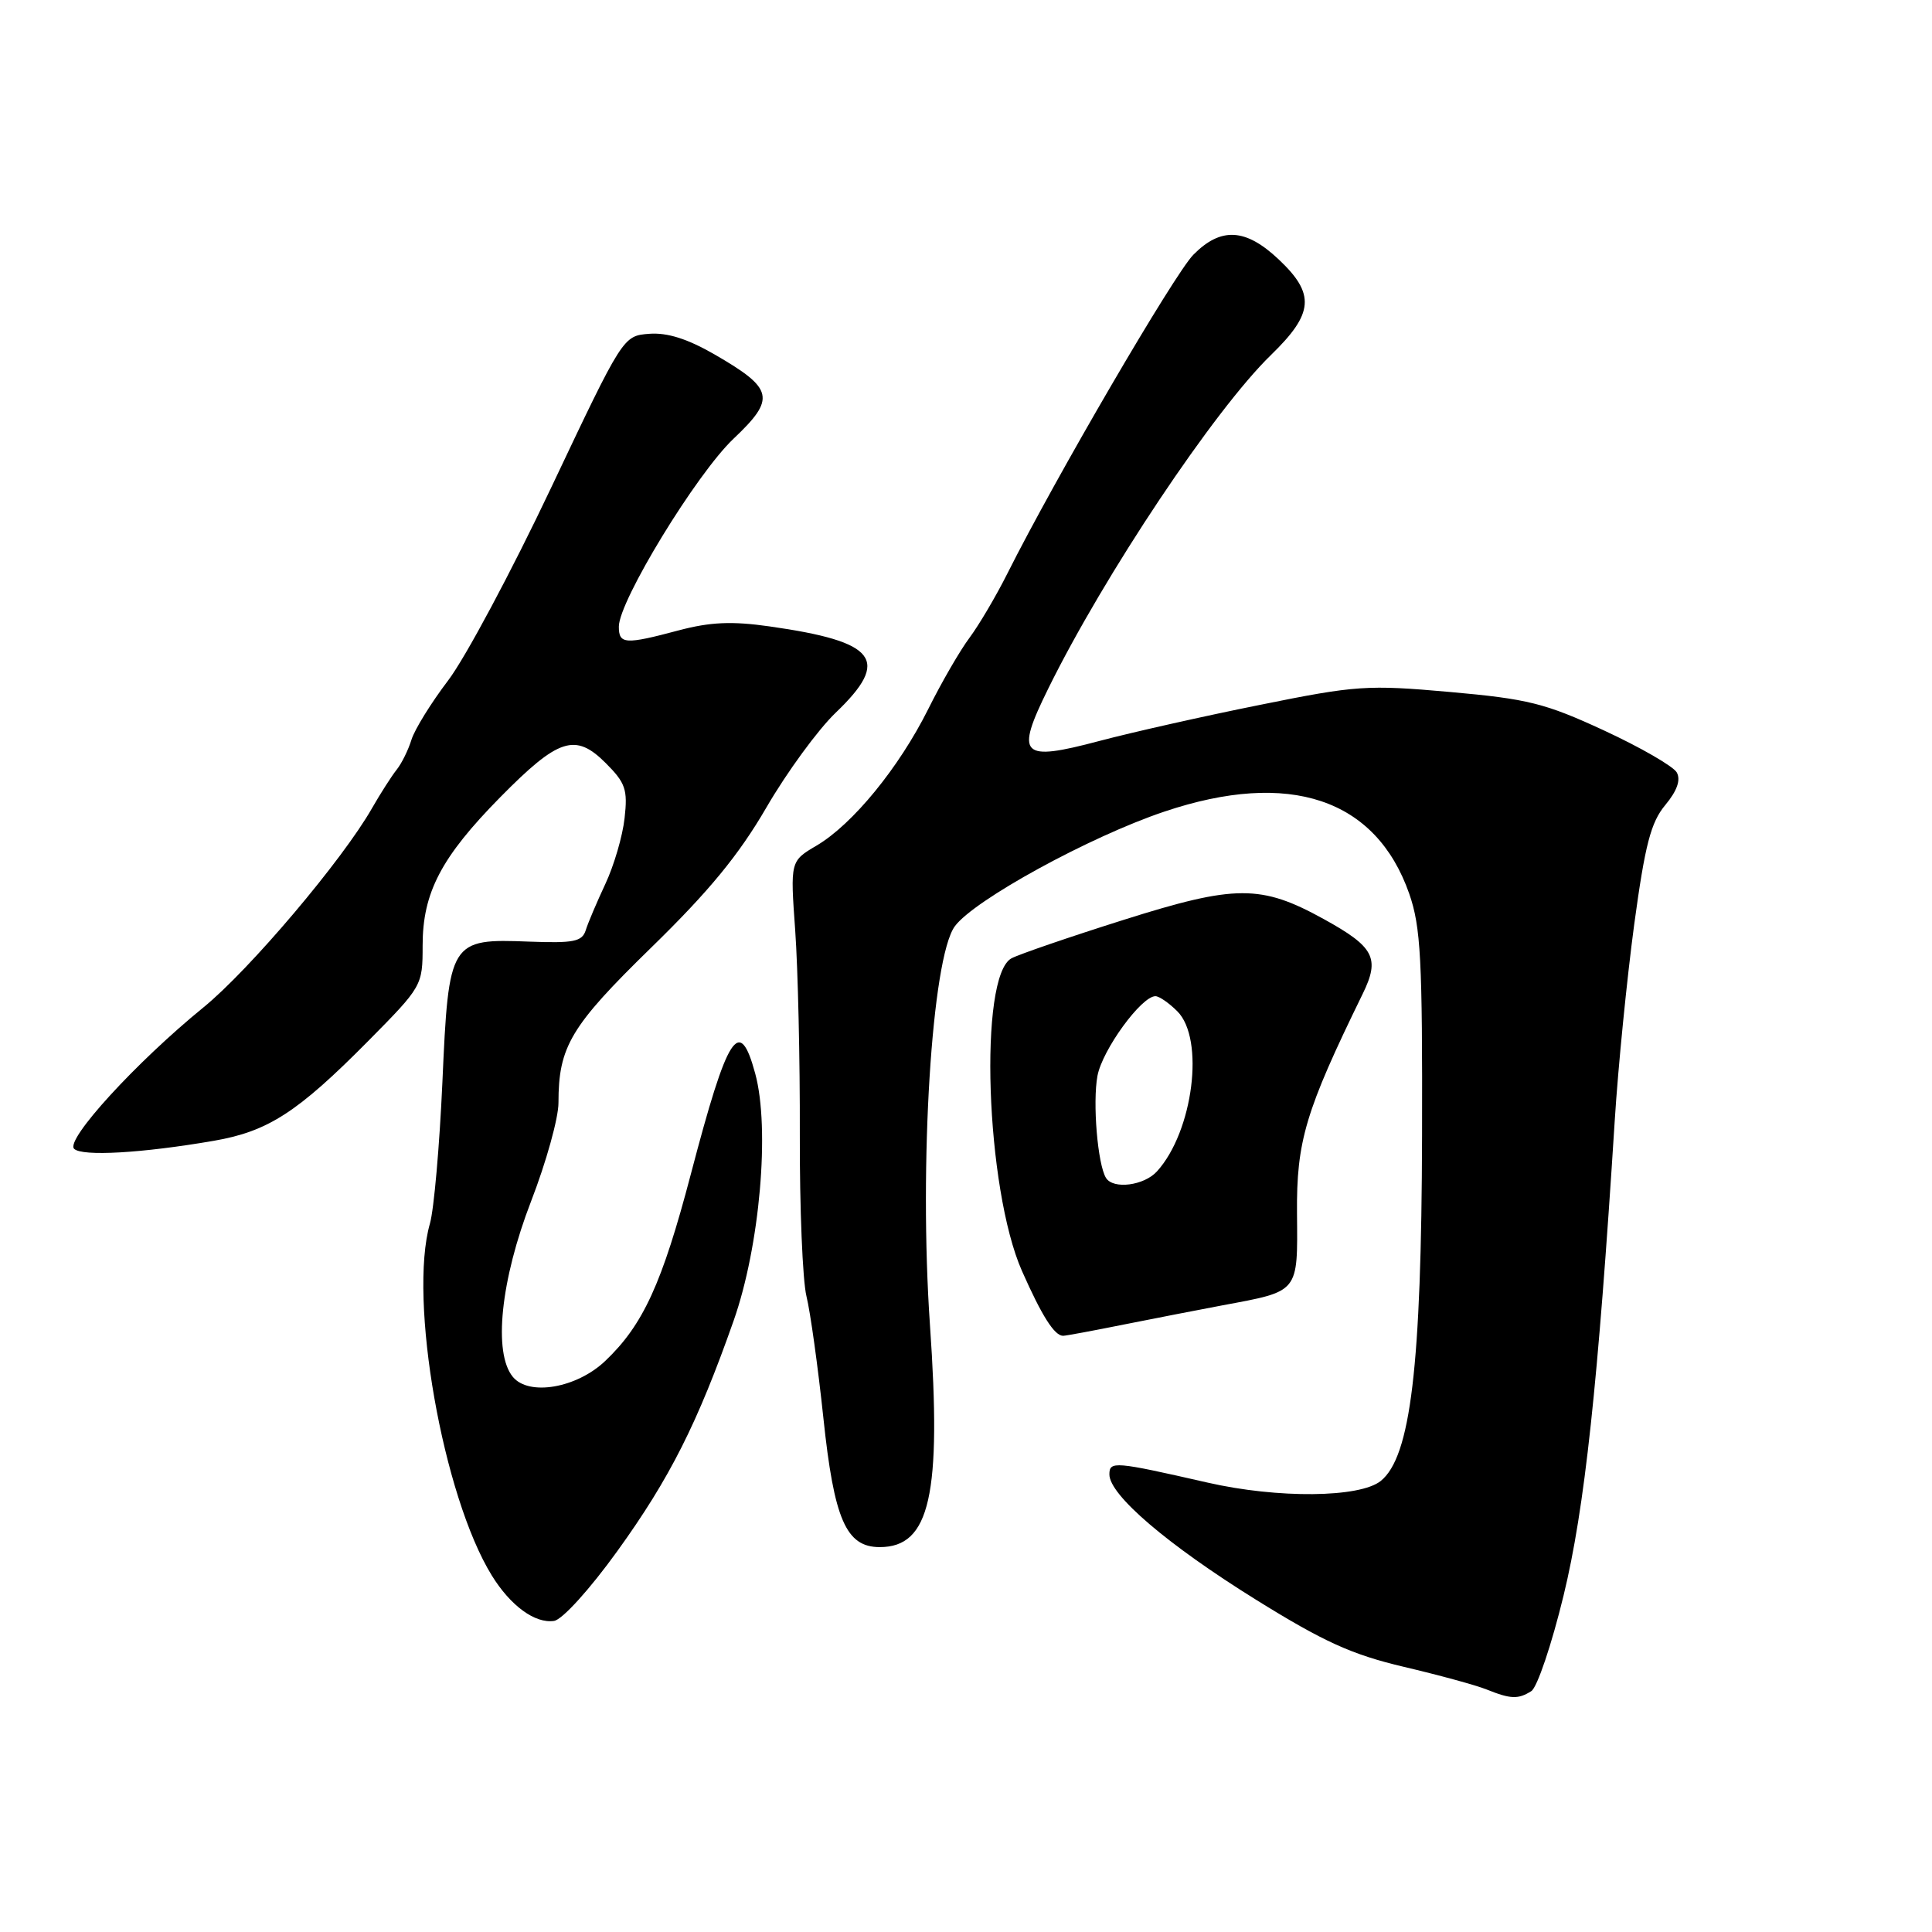 <?xml version="1.0" encoding="UTF-8" standalone="no"?>
<!DOCTYPE svg PUBLIC "-//W3C//DTD SVG 1.1//EN" "http://www.w3.org/Graphics/SVG/1.1/DTD/svg11.dtd" >
<svg xmlns="http://www.w3.org/2000/svg" xmlns:xlink="http://www.w3.org/1999/xlink" version="1.1" viewBox="0 0 256 256">
 <g >
 <path fill="currentColor"
d=" M 202.91 224.08 C 203.69 223.58 205.61 217.89 207.18 211.42 C 209.97 199.96 211.74 183.53 213.96 148.50 C 214.41 141.35 215.58 129.65 216.54 122.50 C 217.98 111.92 218.74 108.97 220.66 106.67 C 222.23 104.78 222.73 103.34 222.18 102.35 C 221.72 101.54 217.38 99.03 212.54 96.79 C 204.72 93.17 202.44 92.61 192.12 91.69 C 181.19 90.72 179.70 90.82 167.00 93.39 C 159.57 94.88 149.98 97.04 145.68 98.18 C 135.24 100.95 134.49 100.19 138.90 91.24 C 146.32 76.18 160.92 54.31 168.41 47.04 C 174.09 41.52 174.30 38.96 169.43 34.37 C 165.05 30.24 161.78 30.06 158.13 33.75 C 155.61 36.30 139.83 63.34 133.48 76.00 C 131.96 79.03 129.70 82.85 128.47 84.50 C 127.23 86.15 124.76 90.41 122.99 93.97 C 119.10 101.75 112.98 109.22 108.21 112.04 C 104.71 114.10 104.71 114.10 105.37 123.30 C 105.73 128.36 106.01 140.49 105.98 150.26 C 105.95 160.02 106.35 169.70 106.86 171.76 C 107.37 173.82 108.38 181.07 109.10 187.87 C 110.52 201.35 112.11 205.00 116.57 205.00 C 123.23 205.00 124.79 198.10 123.22 175.50 C 121.76 154.26 123.46 126.97 126.51 122.75 C 129.03 119.28 144.40 110.86 154.29 107.54 C 170.87 101.97 182.32 105.82 186.73 118.42 C 188.26 122.82 188.49 127.11 188.43 150.50 C 188.35 181.09 186.92 193.03 182.96 196.23 C 180.19 198.47 169.33 198.58 160.00 196.45 C 147.68 193.64 147.00 193.58 147.00 195.37 C 147.00 198.10 154.69 204.67 166.39 211.95 C 175.40 217.55 179.10 219.23 186.00 220.86 C 190.68 221.96 195.62 223.31 197.00 223.87 C 200.18 225.15 201.17 225.18 202.91 224.08 Z  M 81.82 205.50 C 88.75 195.89 92.43 188.58 97.21 175.00 C 100.68 165.14 102.05 149.53 100.07 142.25 C 97.98 134.53 96.43 136.94 91.54 155.58 C 87.73 170.08 85.22 175.56 80.20 180.33 C 76.42 183.93 70.09 185.02 67.96 182.45 C 65.33 179.28 66.33 169.63 70.38 159.15 C 72.37 154.01 74.00 148.15 74.00 146.14 C 74.00 138.67 75.61 135.98 86.29 125.56 C 93.94 118.10 97.89 113.30 101.55 107.00 C 104.26 102.33 108.40 96.67 110.74 94.43 C 118.05 87.43 116.20 85.02 101.96 83.00 C 96.99 82.29 94.12 82.42 89.96 83.52 C 82.81 85.43 82.00 85.37 82.00 83.03 C 82.00 79.63 92.29 62.78 97.20 58.13 C 102.83 52.80 102.54 51.51 94.71 46.98 C 91.11 44.90 88.43 44.05 86.03 44.23 C 82.56 44.50 82.56 44.50 73.03 64.62 C 67.79 75.69 61.65 87.18 59.39 90.15 C 57.13 93.12 54.94 96.66 54.52 98.02 C 54.10 99.38 53.22 101.17 52.55 102.00 C 51.89 102.83 50.43 105.11 49.30 107.08 C 45.40 113.94 33.05 128.53 26.94 133.50 C 18.06 140.73 8.63 151.03 9.82 152.22 C 10.86 153.26 18.84 152.80 28.34 151.16 C 35.52 149.92 39.43 147.39 48.75 137.98 C 55.94 130.71 56.00 130.61 56.00 125.29 C 56.00 118.28 58.46 113.58 66.28 105.64 C 74.01 97.80 76.23 97.08 80.26 101.11 C 82.88 103.73 83.19 104.62 82.76 108.41 C 82.50 110.79 81.35 114.70 80.22 117.11 C 79.09 119.53 77.91 122.29 77.61 123.27 C 77.13 124.77 76.01 124.99 70.13 124.77 C 59.61 124.36 59.45 124.62 58.62 143.40 C 58.24 151.84 57.50 160.27 56.97 162.12 C 54.09 172.14 58.68 198.24 65.16 208.75 C 67.64 212.77 70.89 215.15 73.41 214.78 C 74.50 214.62 78.13 210.62 81.82 205.50 Z  M 149.00 175.49 C 153.12 174.67 158.97 173.53 162.00 172.96 C 172.19 171.06 171.95 171.37 171.86 160.79 C 171.78 151.20 172.97 147.23 180.56 131.70 C 182.88 126.96 182.11 125.48 175.42 121.79 C 167.09 117.19 163.72 117.20 148.91 121.88 C 141.75 124.14 135.05 126.44 134.03 126.98 C 129.65 129.33 130.60 157.52 135.42 168.42 C 138.07 174.40 139.72 177.00 140.87 177.00 C 141.22 177.00 144.88 176.32 149.00 175.49 Z  M 146.55 156.08 C 145.44 154.29 144.76 146.09 145.42 142.55 C 146.07 139.10 151.24 132.00 153.10 132.00 C 153.60 132.00 154.90 132.90 156.00 134.00 C 159.66 137.66 158.11 149.91 153.31 155.21 C 151.60 157.10 147.51 157.63 146.55 156.08 Z "/>
</g>
</svg>